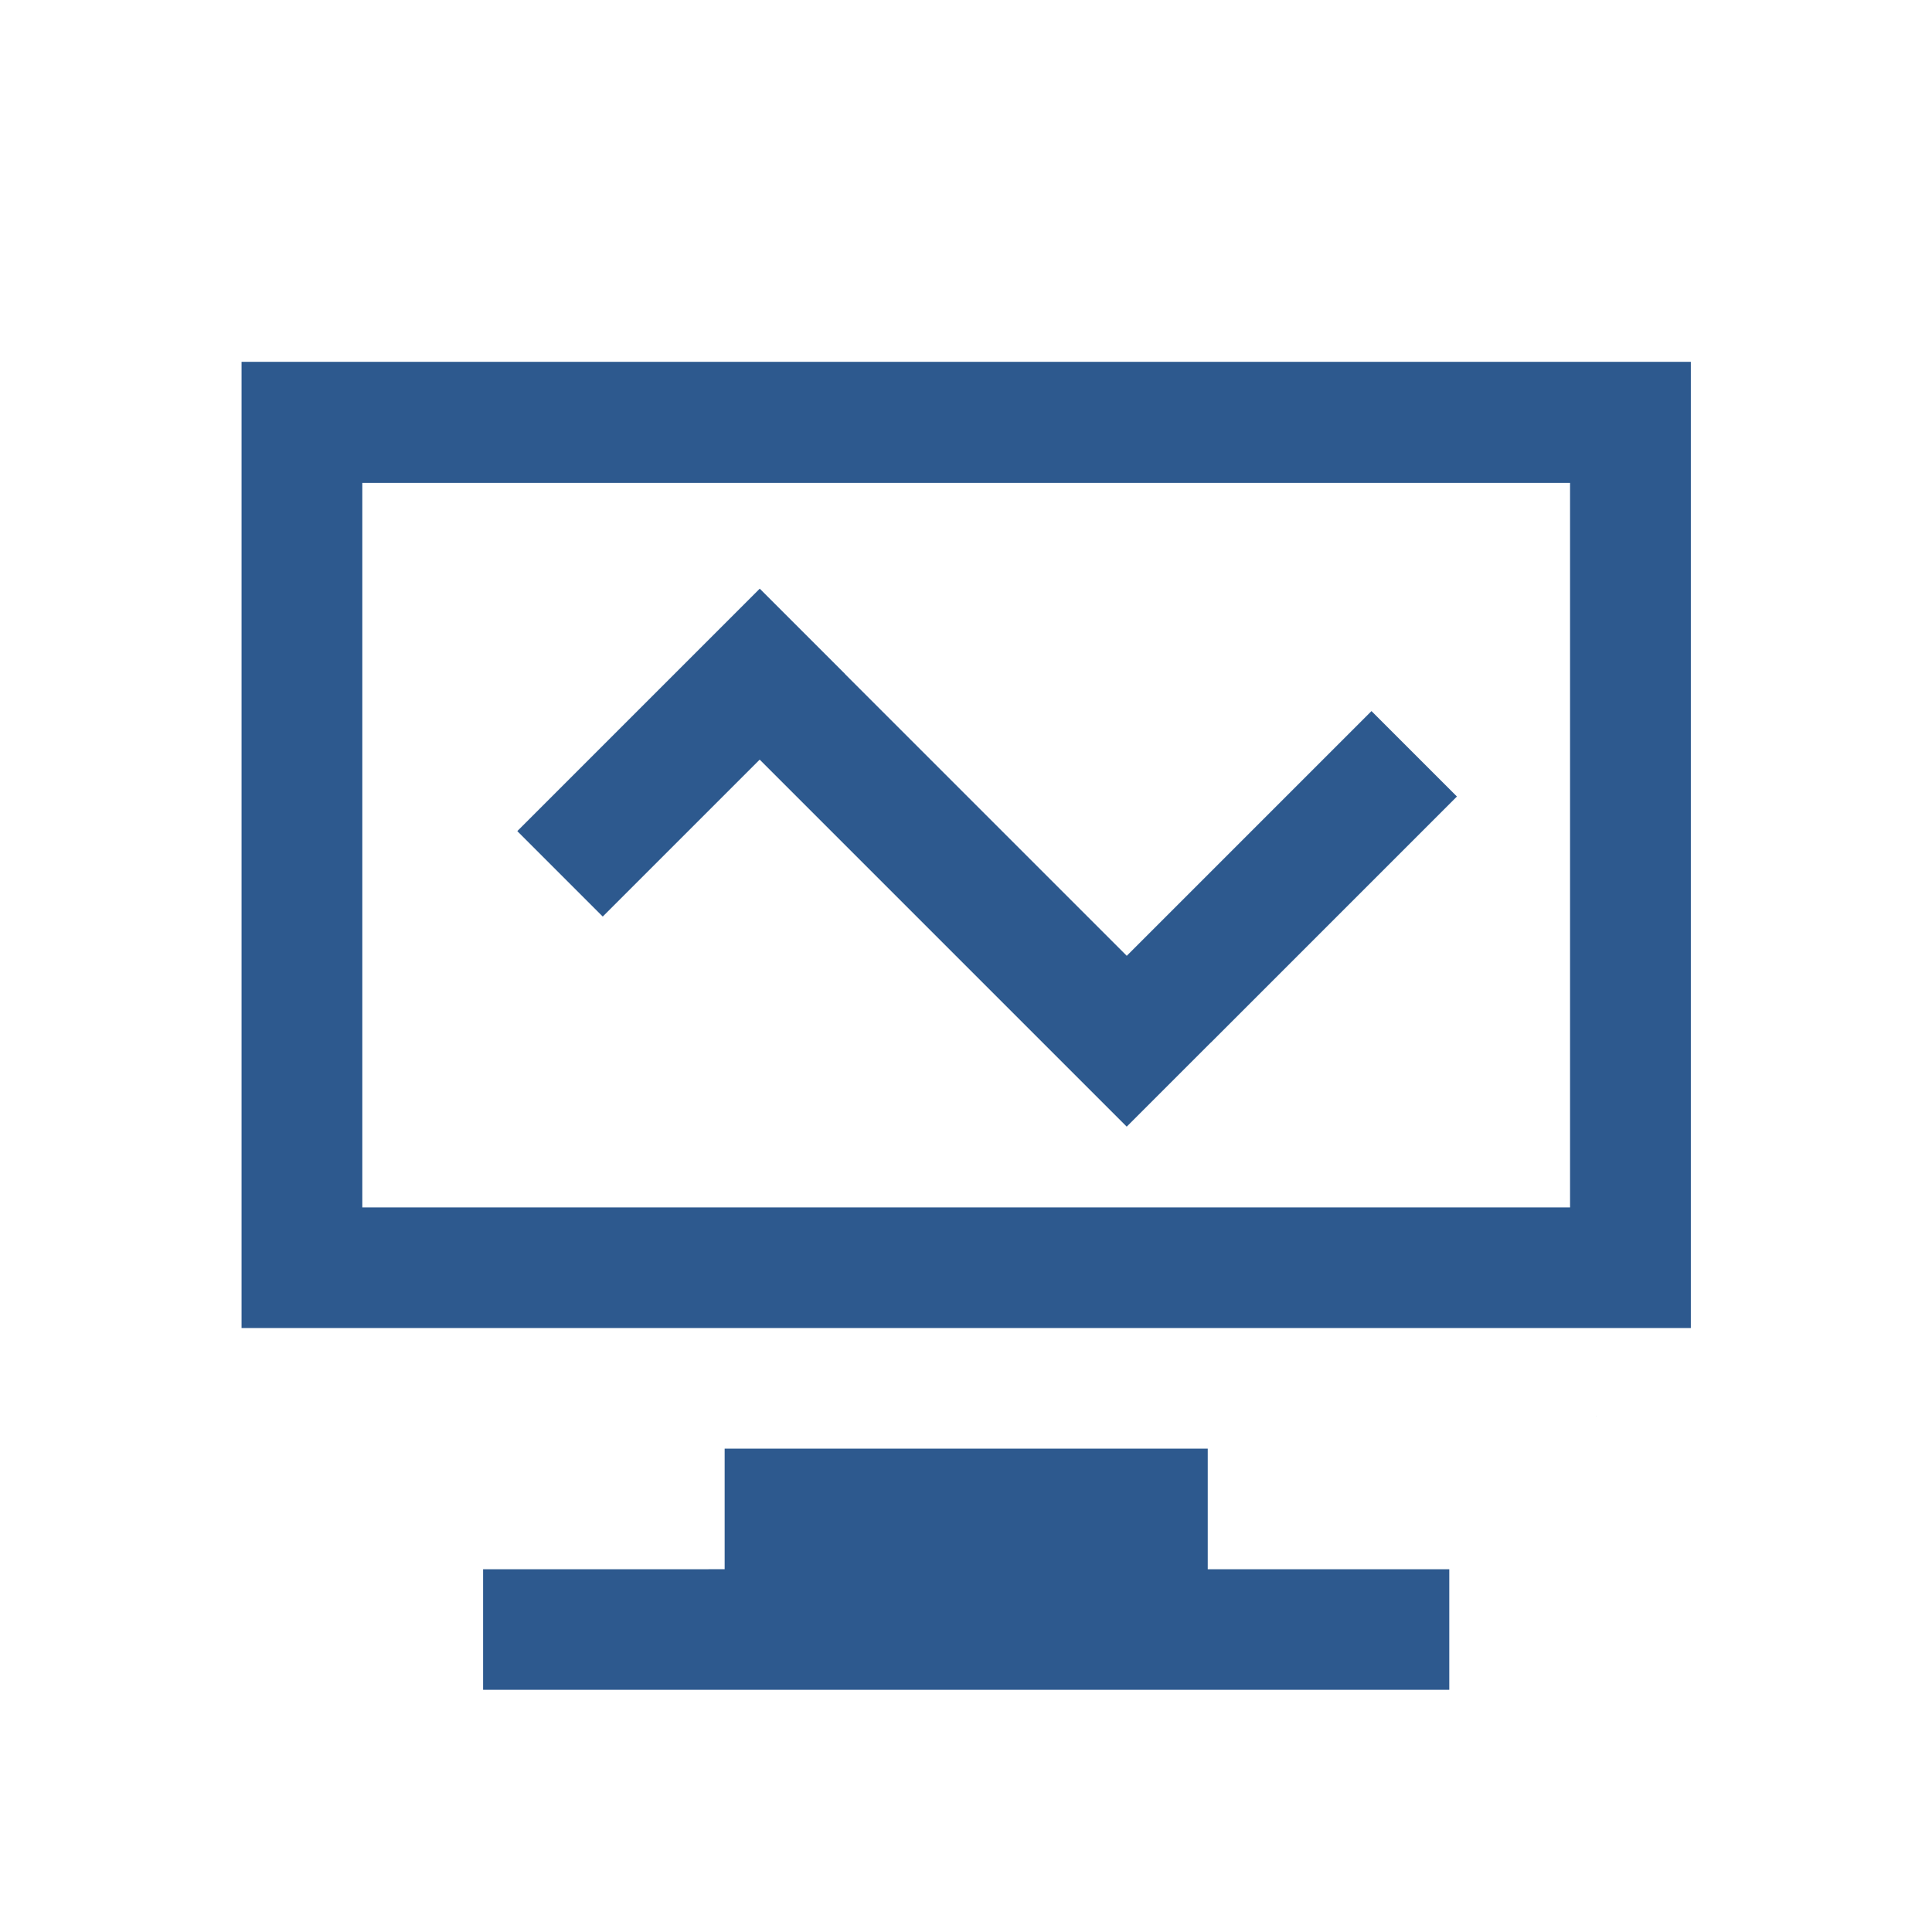 <?xml version="1.0" standalone="no"?><!DOCTYPE svg PUBLIC "-//W3C//DTD SVG 1.1//EN" "http://www.w3.org/Graphics/SVG/1.1/DTD/svg11.dtd"><svg class="icon" width="300px" height="300.00px" viewBox="0 0 1024 1024" version="1.1" xmlns="http://www.w3.org/2000/svg"><path d="M845.815 750.614h0.059v-0.364l-0.059 0.364z m0 0" fill="#2d598e" /><path d="M640.124 767.802H384.075v63.919H256.05v63.918h512.099v-63.918H640.124zM128.025 191.784v512.099h768.149V191.784H128.025z m704.137 448.181H192.037V255.953h640.124v384.012z" fill="#2d598e" /><path d="M772.198 422.171l-45.286-45.286-129.711 129.712-149.265-149.265 0.04-0.039-45.286-45.285-128.506 128.506 45.285 45.285 83.182-83.181L597.182 597.15l44.597-44.596 0.018 0.018z" fill="#2d598e" /></svg>